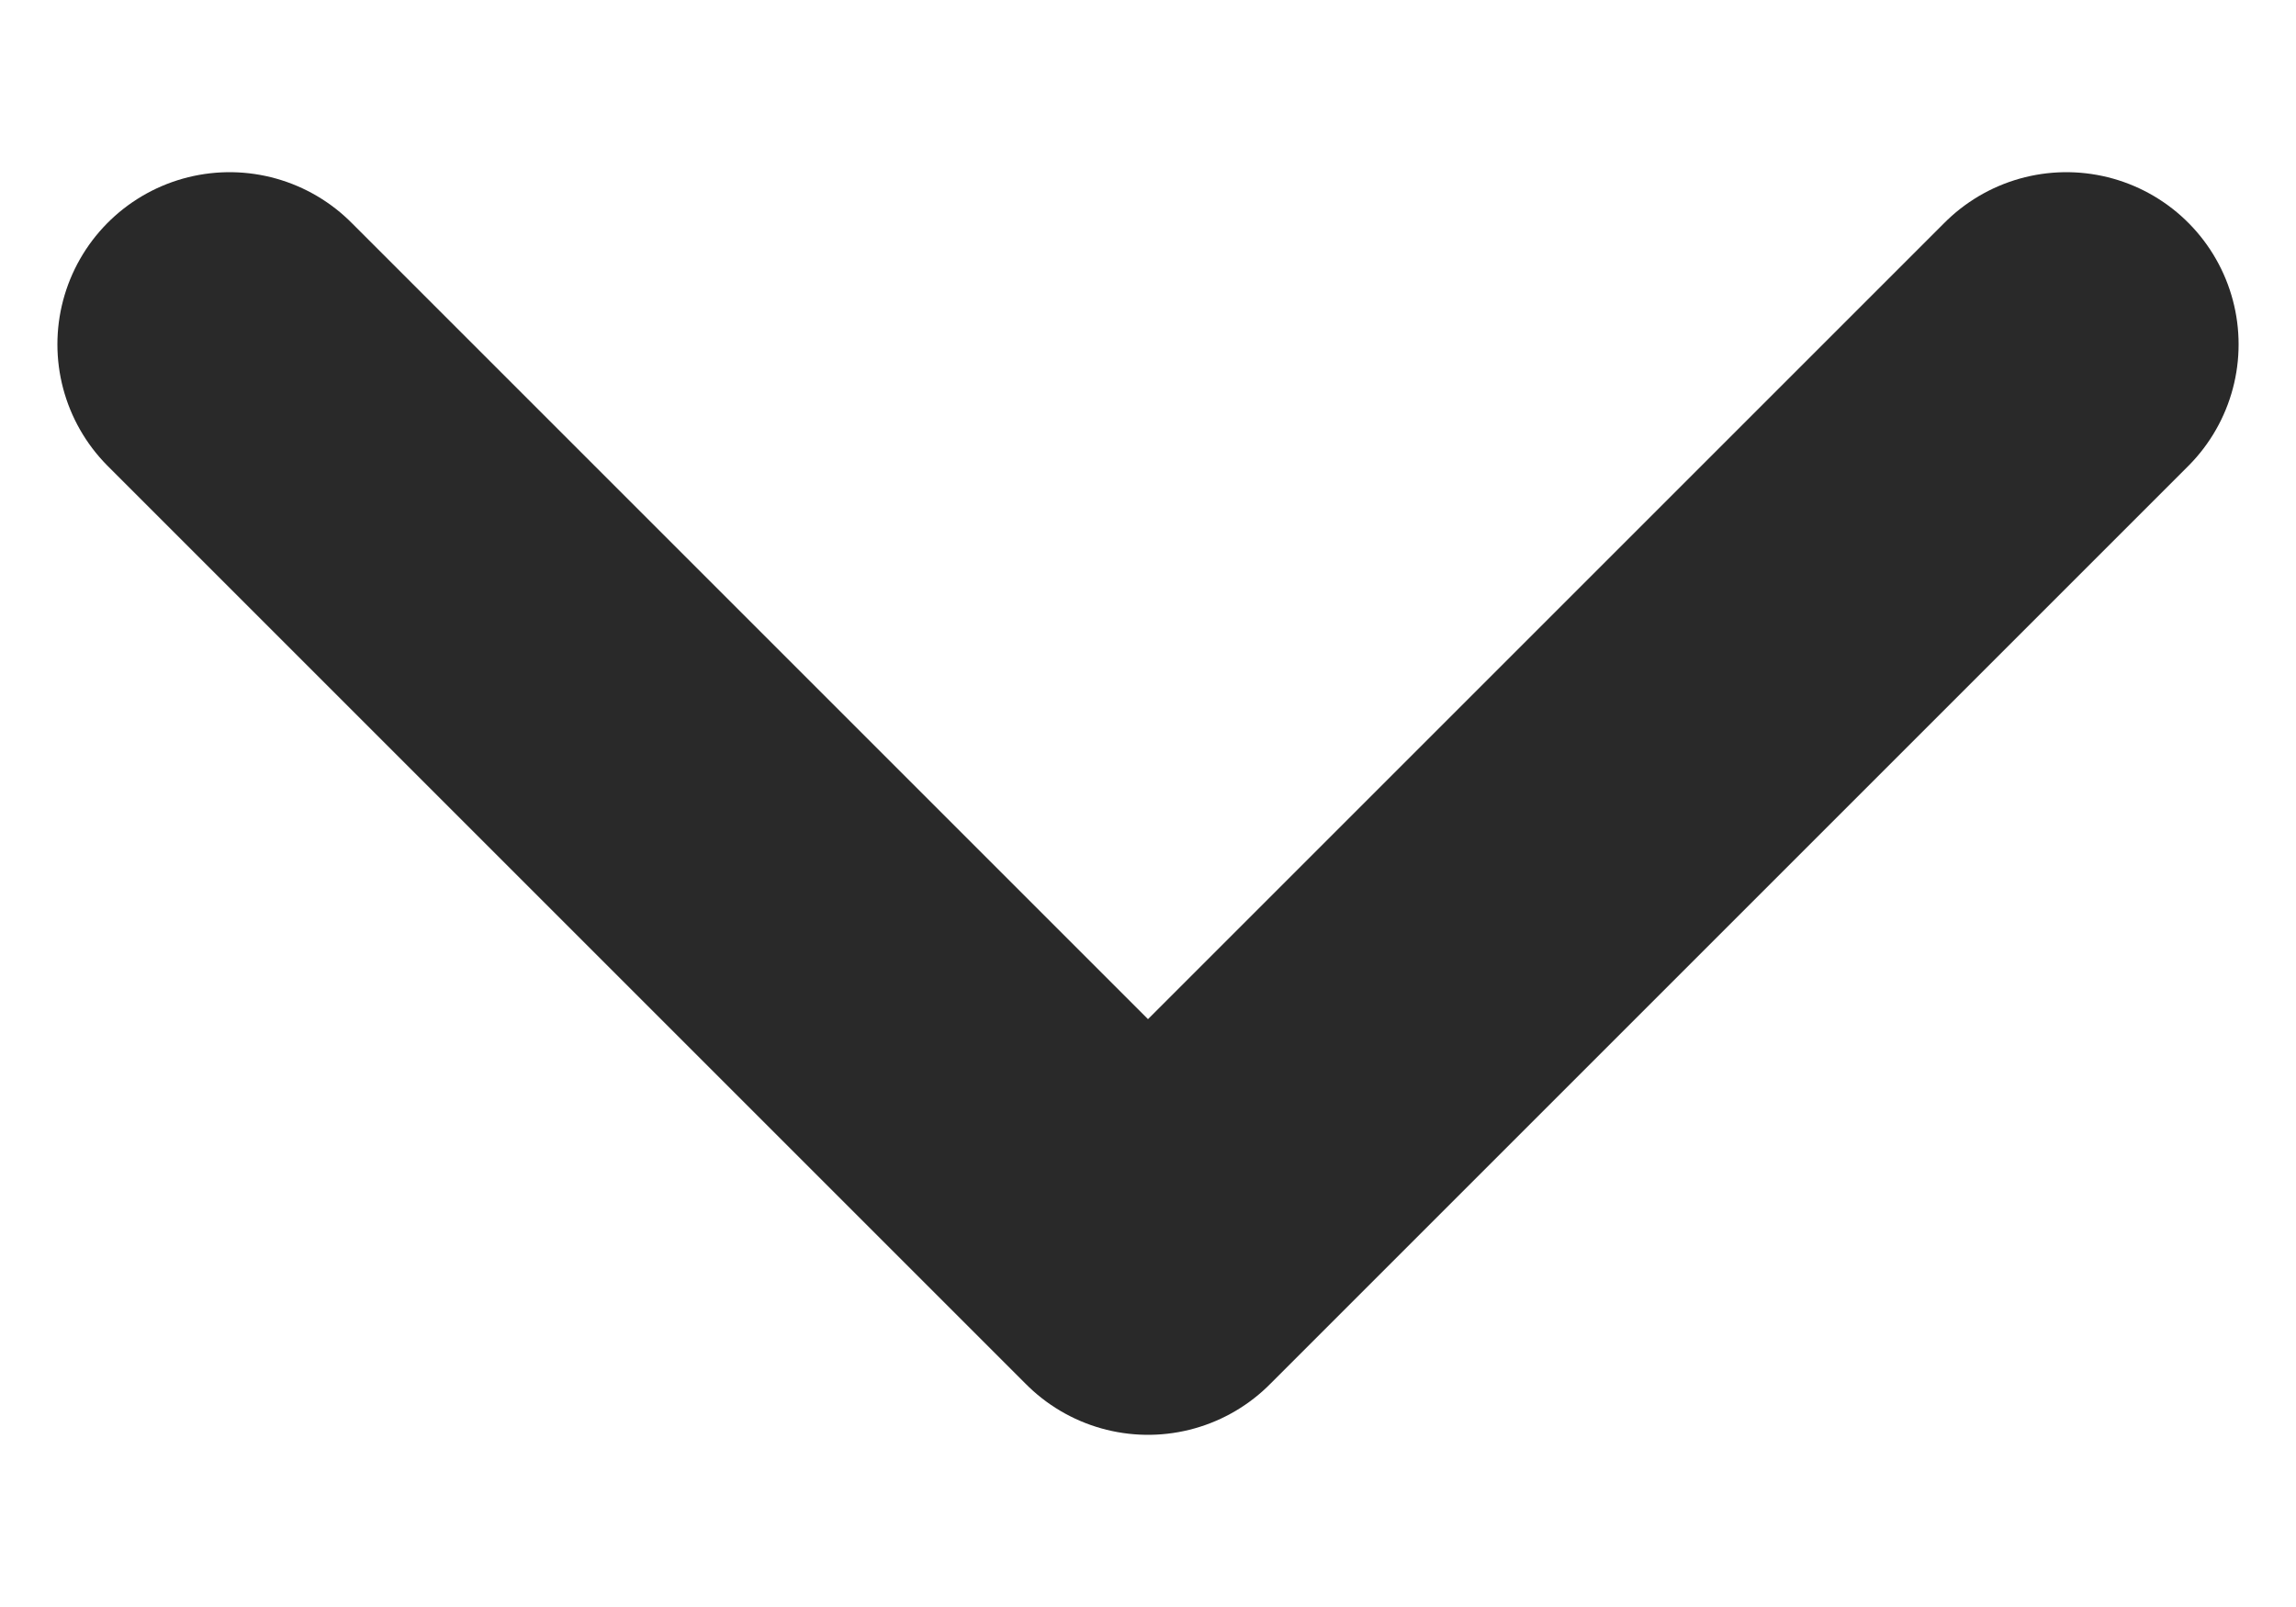 <svg width="10" height="7" viewBox="0 0 10 7" fill="none" xmlns="http://www.w3.org/2000/svg">
<path id="Vector" d="M1 1.5L5 5.5L9 1.5" stroke="#292929" stroke-width="1.5" stroke-linecap="round" stroke-linejoin="round"/>
</svg>
